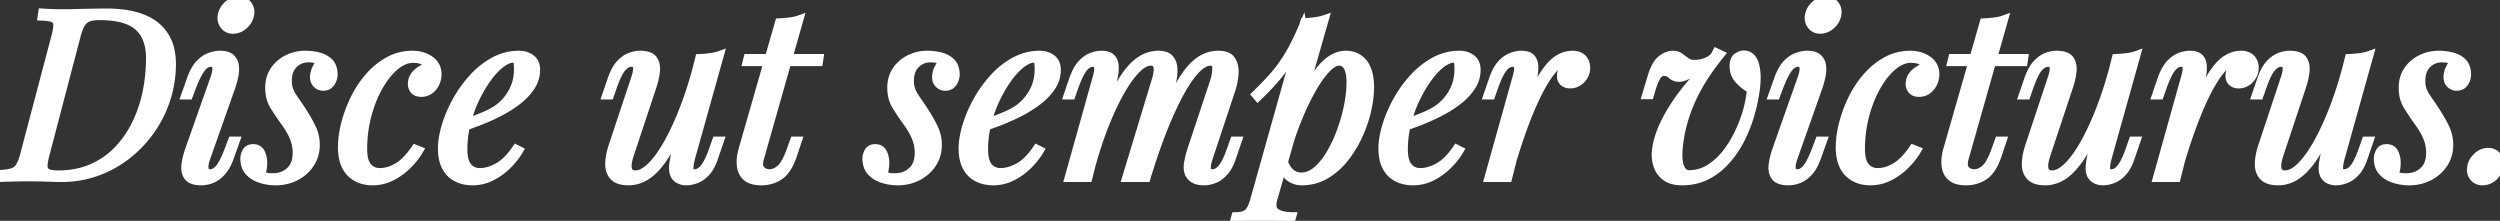 <svg width="319.62" height="28.23" viewBox="0 0 319.62 28.23" xmlns="http://www.w3.org/2000/svg"><rect x="0" y="0" width="319.62" height="28.23" fill="#333333" stroke="none"/><g id="svgGroup" stroke-linecap="round" fill-rule="evenodd" font-size="9pt" stroke="#ffffff" stroke-width="0.25mm" fill="#ffffff" style="stroke:#ffffff;stroke-width:0.25mm;fill:#ffffff"><path d="M 211.29 11.1 L 210.96 12.21 L 210.39 12.21 L 211.05 10.02 A 9.837 9.837 0 0 1 211.339 9.146 Q 211.672 8.288 212.09 7.818 A 2.118 2.118 0 0 1 212.325 7.59 A 3.231 3.231 0 0 1 212.877 7.219 Q 213.37 6.96 213.87 6.96 A 1.794 1.794 0 0 1 214.334 7.018 A 1.394 1.394 0 0 1 214.83 7.26 Q 215.22 7.56 215.625 7.845 A 1.554 1.554 0 0 0 216.309 8.11 A 2.044 2.044 0 0 0 216.6 8.13 A 4.119 4.119 0 0 0 217.945 7.912 A 3.951 3.951 0 0 0 217.965 7.905 Q 218.61 7.68 219.12 7.2 L 219.42 6.63 L 220.05 6.93 A 33.169 33.169 0 0 0 218.393 9.135 A 29.337 29.337 0 0 0 217.905 9.87 A 22.933 22.933 0 0 0 216.381 12.629 A 21.047 21.047 0 0 0 216.285 12.84 Q 215.61 14.34 215.205 15.87 Q 214.8 17.4 214.65 18.99 A 12.824 12.824 0 0 0 214.628 19.397 Q 214.575 20.821 214.905 21.48 Q 215.152 21.975 215.523 22.143 A 0.996 0.996 0 0 0 215.94 22.23 Q 217.35 22.23 218.55 21.48 A 7.938 7.938 0 0 0 220.316 19.962 A 9.336 9.336 0 0 0 220.695 19.5 Q 221.64 18.27 222.315 16.815 Q 222.99 15.36 223.365 13.95 Q 223.694 12.715 223.78 11.71 A 8.733 8.733 0 0 0 223.8 11.43 A 4.851 4.851 0 0 1 222.749 10.711 A 6.112 6.112 0 0 1 222.24 10.2 Q 221.52 9.39 221.61 8.19 A 1.858 1.858 0 0 1 221.679 7.816 Q 221.746 7.592 221.872 7.43 A 0.96 0.96 0 0 1 222.105 7.215 A 2.076 2.076 0 0 1 222.412 7.047 Q 222.68 6.93 222.93 6.93 Q 223.73 6.93 224.147 7.618 A 2.412 2.412 0 0 1 224.37 8.115 A 4.776 4.776 0 0 1 224.556 8.928 Q 224.694 9.886 224.55 11.16 Q 224.34 12.93 223.83 14.67 Q 223.32 16.41 222.525 17.94 A 12.459 12.459 0 0 1 220.655 20.633 A 11.731 11.731 0 0 1 220.62 20.67 A 8.536 8.536 0 0 1 218.555 22.321 A 7.995 7.995 0 0 1 218.13 22.545 Q 216.75 23.22 215.07 23.22 A 5.307 5.307 0 0 1 214.247 23.16 Q 213.811 23.092 213.458 22.944 A 2.474 2.474 0 0 1 212.955 22.665 Q 212.19 22.11 211.89 21.255 Q 211.59 20.4 211.65 19.5 A 8.553 8.553 0 0 1 211.969 17.756 Q 212.195 16.966 212.574 16.126 A 14.657 14.657 0 0 1 212.685 15.885 Q 213.6 13.95 215.115 11.955 A 30.441 30.441 0 0 1 217.884 8.802 A 34.532 34.532 0 0 1 218.61 8.1 A 5.805 5.805 0 0 0 218.115 8.314 A 7.823 7.823 0 0 0 217.59 8.595 Q 217.05 8.91 216.54 9.225 A 10.539 10.539 0 0 1 215.914 9.584 A 8.762 8.762 0 0 1 215.55 9.765 Q 215.105 9.974 214.711 9.989 A 1.594 1.594 0 0 1 214.65 9.99 Q 214.08 9.99 213.675 9.615 A 1.452 1.452 0 0 0 213.272 9.346 A 1.261 1.261 0 0 0 212.76 9.24 A 0.947 0.947 0 0 0 212.041 9.556 A 1.293 1.293 0 0 0 211.965 9.645 Q 211.65 10.05 211.29 11.1 Z M 58.59 16.5 L 58.62 15.99 A 63.455 63.455 0 0 0 60.221 15.424 A 48.05 48.05 0 0 0 61.665 14.865 A 12.907 12.907 0 0 0 62.606 14.441 Q 63.049 14.218 63.41 13.984 A 6.058 6.058 0 0 0 63.84 13.68 Q 64.92 12.81 65.55 11.58 A 5.792 5.792 0 0 0 66.178 9.063 A 6.757 6.757 0 0 0 66.18 8.88 A 10.206 10.206 0 0 0 66.176 8.576 Q 66.161 8.094 66.097 7.87 A 0.589 0.589 0 0 0 66.06 7.77 A 0.519 0.519 0 0 0 65.976 7.646 A 0.362 0.362 0 0 0 65.7 7.53 A 2.002 2.002 0 0 0 65.021 7.656 Q 64.746 7.755 64.457 7.932 A 4.53 4.53 0 0 0 64.08 8.19 A 6.934 6.934 0 0 0 63.278 8.911 Q 62.934 9.268 62.595 9.705 A 12.254 12.254 0 0 0 62.37 10.005 A 15.607 15.607 0 0 0 61.373 11.572 A 19.074 19.074 0 0 0 60.825 12.63 Q 60.12 14.1 59.7 15.765 Q 59.28 17.43 59.28 19.08 Q 59.28 20.465 59.747 21.149 A 1.663 1.663 0 0 0 59.85 21.285 A 1.842 1.842 0 0 0 61.193 21.955 A 2.441 2.441 0 0 0 61.35 21.96 A 4.021 4.021 0 0 0 62.531 21.774 Q 63 21.63 63.49 21.375 A 7.015 7.015 0 0 0 63.63 21.3 A 5.023 5.023 0 0 0 64.577 20.612 Q 64.975 20.251 65.366 19.774 A 11.295 11.295 0 0 0 65.97 18.96 L 66.45 19.2 A 8.577 8.577 0 0 1 65.597 20.414 A 10.657 10.657 0 0 1 64.95 21.12 Q 64.02 22.05 62.865 22.635 Q 61.71 23.22 60.42 23.22 A 5.091 5.091 0 0 1 59.361 23.115 A 3.938 3.938 0 0 1 58.32 22.74 Q 57.42 22.26 56.94 21.315 A 4.183 4.183 0 0 1 56.58 20.264 Q 56.46 19.681 56.46 18.99 A 8.282 8.282 0 0 1 56.565 17.712 Q 56.685 16.948 56.94 16.095 A 15.879 15.879 0 0 1 57.937 13.587 A 18.302 18.302 0 0 1 58.305 12.885 Q 59.19 11.28 60.42 9.93 A 10.524 10.524 0 0 1 62.586 8.1 A 9.682 9.682 0 0 1 63.15 7.77 Q 64.65 6.96 66.36 6.96 A 2.899 2.899 0 0 1 67.143 7.061 A 2.309 2.309 0 0 1 67.935 7.455 A 1.594 1.594 0 0 1 68.529 8.422 A 2.482 2.482 0 0 1 68.58 8.94 Q 68.58 10.14 67.875 11.175 A 7.367 7.367 0 0 1 66.756 12.456 A 9.167 9.167 0 0 1 66.015 13.065 Q 64.86 13.92 63.51 14.58 A 30.21 30.21 0 0 1 61.519 15.469 A 26.488 26.488 0 0 1 60.87 15.72 A 51.179 51.179 0 0 1 59.945 16.055 Q 59.439 16.232 58.988 16.376 A 27.588 27.588 0 0 1 58.59 16.5 Z M 125.16 16.5 L 125.19 15.99 A 63.455 63.455 0 0 0 126.791 15.424 A 48.05 48.05 0 0 0 128.235 14.865 A 12.907 12.907 0 0 0 129.176 14.441 Q 129.619 14.218 129.98 13.984 A 6.058 6.058 0 0 0 130.41 13.68 Q 131.49 12.81 132.12 11.58 A 5.792 5.792 0 0 0 132.748 9.063 A 6.757 6.757 0 0 0 132.75 8.88 A 10.206 10.206 0 0 0 132.746 8.576 Q 132.731 8.094 132.667 7.87 A 0.589 0.589 0 0 0 132.63 7.77 A 0.519 0.519 0 0 0 132.546 7.646 A 0.362 0.362 0 0 0 132.27 7.53 A 2.002 2.002 0 0 0 131.591 7.656 Q 131.316 7.755 131.027 7.932 A 4.53 4.53 0 0 0 130.65 8.19 A 6.934 6.934 0 0 0 129.848 8.911 Q 129.504 9.268 129.165 9.705 A 12.254 12.254 0 0 0 128.94 10.005 A 15.607 15.607 0 0 0 127.943 11.572 A 19.074 19.074 0 0 0 127.395 12.63 Q 126.69 14.1 126.27 15.765 Q 125.85 17.43 125.85 19.08 Q 125.85 20.465 126.317 21.149 A 1.663 1.663 0 0 0 126.42 21.285 A 1.842 1.842 0 0 0 127.763 21.955 A 2.441 2.441 0 0 0 127.92 21.96 A 4.021 4.021 0 0 0 129.101 21.774 Q 129.57 21.63 130.06 21.375 A 7.015 7.015 0 0 0 130.2 21.3 A 5.023 5.023 0 0 0 131.147 20.612 Q 131.545 20.251 131.936 19.774 A 11.295 11.295 0 0 0 132.54 18.96 L 133.02 19.2 A 8.577 8.577 0 0 1 132.167 20.414 A 10.657 10.657 0 0 1 131.52 21.12 Q 130.59 22.05 129.435 22.635 Q 128.28 23.22 126.99 23.22 A 5.091 5.091 0 0 1 125.931 23.115 A 3.938 3.938 0 0 1 124.89 22.74 Q 123.99 22.26 123.51 21.315 A 4.183 4.183 0 0 1 123.15 20.264 Q 123.03 19.681 123.03 18.99 A 8.282 8.282 0 0 1 123.135 17.712 Q 123.255 16.948 123.51 16.095 A 15.879 15.879 0 0 1 124.507 13.587 A 18.302 18.302 0 0 1 124.875 12.885 Q 125.76 11.28 126.99 9.93 A 10.524 10.524 0 0 1 129.156 8.1 A 9.682 9.682 0 0 1 129.72 7.77 Q 131.22 6.96 132.93 6.96 A 2.899 2.899 0 0 1 133.713 7.061 A 2.309 2.309 0 0 1 134.505 7.455 A 1.594 1.594 0 0 1 135.099 8.422 A 2.482 2.482 0 0 1 135.15 8.94 Q 135.15 10.14 134.445 11.175 A 7.367 7.367 0 0 1 133.326 12.456 A 9.167 9.167 0 0 1 132.585 13.065 Q 131.43 13.92 130.08 14.58 A 30.21 30.21 0 0 1 128.089 15.469 A 26.488 26.488 0 0 1 127.44 15.72 A 51.179 51.179 0 0 1 126.515 16.055 Q 126.009 16.232 125.558 16.376 A 27.588 27.588 0 0 1 125.16 16.5 Z M 178.83 16.5 L 178.86 15.99 A 63.455 63.455 0 0 0 180.461 15.424 A 48.05 48.05 0 0 0 181.905 14.865 A 12.907 12.907 0 0 0 182.846 14.441 Q 183.289 14.218 183.65 13.984 A 6.058 6.058 0 0 0 184.08 13.68 Q 185.16 12.81 185.79 11.58 A 5.792 5.792 0 0 0 186.418 9.063 A 6.757 6.757 0 0 0 186.42 8.88 A 10.206 10.206 0 0 0 186.416 8.576 Q 186.401 8.094 186.337 7.87 A 0.589 0.589 0 0 0 186.3 7.77 A 0.519 0.519 0 0 0 186.216 7.646 A 0.362 0.362 0 0 0 185.94 7.53 A 2.002 2.002 0 0 0 185.261 7.656 Q 184.986 7.755 184.697 7.932 A 4.53 4.53 0 0 0 184.32 8.19 A 6.934 6.934 0 0 0 183.518 8.911 Q 183.174 9.268 182.835 9.705 A 12.254 12.254 0 0 0 182.61 10.005 A 15.607 15.607 0 0 0 181.613 11.572 A 19.074 19.074 0 0 0 181.065 12.63 Q 180.36 14.1 179.94 15.765 Q 179.52 17.43 179.52 19.08 Q 179.52 20.465 179.987 21.149 A 1.663 1.663 0 0 0 180.09 21.285 A 1.842 1.842 0 0 0 181.433 21.955 A 2.441 2.441 0 0 0 181.59 21.96 A 4.021 4.021 0 0 0 182.771 21.774 Q 183.24 21.63 183.73 21.375 A 7.015 7.015 0 0 0 183.87 21.3 A 5.023 5.023 0 0 0 184.817 20.612 Q 185.215 20.251 185.606 19.774 A 11.295 11.295 0 0 0 186.21 18.96 L 186.69 19.2 A 8.577 8.577 0 0 1 185.837 20.414 A 10.657 10.657 0 0 1 185.19 21.12 Q 184.26 22.05 183.105 22.635 Q 181.95 23.22 180.66 23.22 A 5.091 5.091 0 0 1 179.601 23.115 A 3.938 3.938 0 0 1 178.56 22.74 Q 177.66 22.26 177.18 21.315 A 4.183 4.183 0 0 1 176.82 20.264 Q 176.7 19.681 176.7 18.99 A 8.282 8.282 0 0 1 176.805 17.712 Q 176.925 16.948 177.18 16.095 A 15.879 15.879 0 0 1 178.177 13.587 A 18.302 18.302 0 0 1 178.545 12.885 Q 179.43 11.28 180.66 9.93 A 10.524 10.524 0 0 1 182.826 8.1 A 9.682 9.682 0 0 1 183.39 7.77 Q 184.89 6.96 186.6 6.96 A 2.899 2.899 0 0 1 187.383 7.061 A 2.309 2.309 0 0 1 188.175 7.455 A 1.594 1.594 0 0 1 188.769 8.422 A 2.482 2.482 0 0 1 188.82 8.94 Q 188.82 10.14 188.115 11.175 A 7.367 7.367 0 0 1 186.996 12.456 A 9.167 9.167 0 0 1 186.255 13.065 Q 185.1 13.92 183.75 14.58 A 30.21 30.21 0 0 1 181.759 15.469 A 26.488 26.488 0 0 1 181.11 15.72 A 51.179 51.179 0 0 1 180.185 16.055 Q 179.679 16.232 179.228 16.376 A 27.588 27.588 0 0 1 178.83 16.5 Z M 152.31 19.02 L 155.16 10.44 A 6.688 6.688 0 0 0 155.375 9.598 A 4.883 4.883 0 0 0 155.46 8.715 A 1.399 1.399 0 0 0 155.432 8.42 Q 155.339 7.99 154.939 7.93 A 0.93 0.93 0 0 0 154.8 7.92 Q 154.148 7.92 153.449 8.471 A 5.004 5.004 0 0 0 152.91 8.97 Q 152.237 9.684 151.537 10.806 A 21.902 21.902 0 0 0 150.87 11.955 A 35.337 35.337 0 0 0 149.889 13.914 Q 149.404 14.957 148.923 16.143 A 59.113 59.113 0 0 0 148.785 16.485 A 67.73 67.73 0 0 0 147.644 19.571 A 85.479 85.479 0 0 0 146.79 22.2 L 147.48 18.36 A 115.311 115.311 0 0 1 148.332 16.153 Q 149.021 14.424 149.64 13.065 A 30.184 30.184 0 0 1 150.378 11.55 Q 150.751 10.839 151.119 10.248 A 14.054 14.054 0 0 1 151.59 9.54 A 9.537 9.537 0 0 1 152.315 8.635 Q 152.709 8.203 153.113 7.89 A 4.737 4.737 0 0 1 153.57 7.575 Q 154.59 6.96 155.79 6.96 Q 156.505 6.96 156.959 7.192 A 1.342 1.342 0 0 1 157.5 7.68 Q 157.886 8.297 157.886 9.146 A 4.003 4.003 0 0 1 157.875 9.435 Q 157.8 10.47 157.47 11.49 L 154.56 20.25 A 6.821 6.821 0 0 0 154.443 20.651 Q 154.3 21.209 154.337 21.554 A 1.068 1.068 0 0 0 154.35 21.645 A 0.557 0.557 0 0 0 154.47 21.907 Q 154.628 22.091 154.969 22.108 A 1.433 1.433 0 0 0 155.04 22.11 A 1.141 1.141 0 0 0 155.589 21.962 Q 155.765 21.866 155.941 21.708 A 2.79 2.79 0 0 0 156.165 21.48 A 3 3 0 0 0 156.465 21.063 Q 156.749 20.599 157.051 19.85 A 18.44 18.44 0 0 0 157.35 19.05 L 157.74 17.94 L 158.31 17.94 L 157.56 20.13 A 7.707 7.707 0 0 1 157.248 20.925 Q 157.068 21.314 156.862 21.622 A 3.442 3.442 0 0 1 156.525 22.05 A 4.26 4.26 0 0 1 155.985 22.543 Q 155.646 22.8 155.289 22.944 A 2.623 2.623 0 0 1 155.235 22.965 Q 154.56 23.22 153.93 23.22 Q 153.18 23.22 152.745 22.995 A 1.949 1.949 0 0 1 152.338 22.718 A 1.614 1.614 0 0 1 152.07 22.41 Q 151.71 21.84 151.83 20.985 A 9.05 9.05 0 0 1 151.974 20.218 Q 152.102 19.662 152.31 19.02 Z M 89.07 8.58 L 88.47 12.42 A 74.882 74.882 0 0 1 87.673 14.539 Q 87.019 16.196 86.4 17.49 A 26.028 26.028 0 0 1 85.66 18.929 Q 85.285 19.601 84.912 20.157 A 12.157 12.157 0 0 1 84.435 20.82 A 9.435 9.435 0 0 1 83.7 21.668 Q 83.295 22.079 82.885 22.373 A 4.757 4.757 0 0 1 82.455 22.65 A 4.318 4.318 0 0 1 81.046 23.163 A 4.009 4.009 0 0 1 80.37 23.22 A 4.604 4.604 0 0 1 79.684 23.173 Q 79.333 23.12 79.053 23.007 A 1.773 1.773 0 0 1 78.45 22.62 A 2.001 2.001 0 0 1 77.903 21.569 A 2.912 2.912 0 0 1 77.85 21 A 5.973 5.973 0 0 1 77.936 20.02 Q 78.04 19.396 78.27 18.69 L 81.18 9.93 A 6.218 6.218 0 0 0 81.299 9.531 Q 81.459 8.918 81.39 8.55 A 0.592 0.592 0 0 0 81.281 8.292 Q 81.108 8.07 80.7 8.07 A 1.141 1.141 0 0 0 80.151 8.218 Q 79.975 8.314 79.799 8.472 A 2.79 2.79 0 0 0 79.575 8.7 A 3 3 0 0 0 79.275 9.117 Q 78.991 9.582 78.689 10.331 A 18.44 18.44 0 0 0 78.39 11.13 L 78 12.24 L 77.43 12.24 L 78.18 10.05 A 8.207 8.207 0 0 1 78.509 9.255 Q 78.841 8.563 79.245 8.13 A 4.26 4.26 0 0 1 79.785 7.638 Q 80.124 7.38 80.481 7.236 A 2.623 2.623 0 0 1 80.535 7.215 Q 81.21 6.96 81.81 6.96 A 4.399 4.399 0 0 1 82.406 6.997 Q 83.237 7.111 83.565 7.575 A 1.882 1.882 0 0 1 83.879 8.352 Q 83.936 8.677 83.904 9.058 A 3.625 3.625 0 0 1 83.895 9.15 Q 83.79 10.11 83.43 11.16 L 80.58 19.74 A 8.429 8.429 0 0 0 80.448 20.172 Q 79.933 22.049 80.984 22.239 A 1.444 1.444 0 0 0 81.24 22.26 A 1.865 1.865 0 0 0 81.911 22.128 Q 82.171 22.028 82.442 21.853 A 4.155 4.155 0 0 0 82.77 21.615 A 6.265 6.265 0 0 0 83.427 21.004 Q 83.734 20.677 84.045 20.271 A 13.026 13.026 0 0 0 84.42 19.755 A 18.324 18.324 0 0 0 85.204 18.511 Q 85.536 17.937 85.866 17.287 A 30.386 30.386 0 0 0 86.085 16.845 A 36.504 36.504 0 0 0 86.994 14.815 A 46.653 46.653 0 0 0 87.675 13.065 A 47.06 47.06 0 0 0 88.663 10.049 A 55.56 55.56 0 0 0 89.07 8.58 Z M 270.18 8.58 L 269.58 12.42 A 74.882 74.882 0 0 1 268.783 14.539 Q 268.129 16.196 267.51 17.49 A 26.028 26.028 0 0 1 266.77 18.929 Q 266.395 19.601 266.022 20.157 A 12.157 12.157 0 0 1 265.545 20.82 A 9.435 9.435 0 0 1 264.81 21.668 Q 264.405 22.079 263.995 22.373 A 4.757 4.757 0 0 1 263.565 22.65 A 4.318 4.318 0 0 1 262.156 23.163 A 4.009 4.009 0 0 1 261.48 23.22 A 4.604 4.604 0 0 1 260.794 23.173 Q 260.443 23.12 260.163 23.007 A 1.773 1.773 0 0 1 259.56 22.62 A 2.001 2.001 0 0 1 259.013 21.569 A 2.912 2.912 0 0 1 258.96 21 A 5.973 5.973 0 0 1 259.046 20.02 Q 259.15 19.396 259.38 18.69 L 262.29 9.93 A 6.218 6.218 0 0 0 262.409 9.531 Q 262.569 8.918 262.5 8.55 A 0.592 0.592 0 0 0 262.391 8.292 Q 262.218 8.07 261.81 8.07 A 1.141 1.141 0 0 0 261.261 8.218 Q 261.085 8.314 260.909 8.472 A 2.79 2.79 0 0 0 260.685 8.7 A 3 3 0 0 0 260.385 9.117 Q 260.101 9.582 259.799 10.331 A 18.44 18.44 0 0 0 259.5 11.13 L 259.11 12.24 L 258.54 12.24 L 259.29 10.05 A 8.207 8.207 0 0 1 259.619 9.255 Q 259.951 8.563 260.355 8.13 A 4.26 4.26 0 0 1 260.895 7.638 Q 261.234 7.38 261.591 7.236 A 2.623 2.623 0 0 1 261.645 7.215 Q 262.32 6.96 262.92 6.96 A 4.399 4.399 0 0 1 263.516 6.997 Q 264.347 7.111 264.675 7.575 A 1.882 1.882 0 0 1 264.989 8.352 Q 265.046 8.677 265.014 9.058 A 3.625 3.625 0 0 1 265.005 9.15 Q 264.9 10.11 264.54 11.16 L 261.69 19.74 A 8.429 8.429 0 0 0 261.558 20.172 Q 261.043 22.049 262.094 22.239 A 1.444 1.444 0 0 0 262.35 22.26 A 1.865 1.865 0 0 0 263.021 22.128 Q 263.281 22.028 263.552 21.853 A 4.155 4.155 0 0 0 263.88 21.615 A 6.265 6.265 0 0 0 264.537 21.004 Q 264.844 20.677 265.155 20.271 A 13.026 13.026 0 0 0 265.53 19.755 A 18.324 18.324 0 0 0 266.314 18.511 Q 266.646 17.937 266.976 17.287 A 30.386 30.386 0 0 0 267.195 16.845 A 36.504 36.504 0 0 0 268.104 14.815 A 46.653 46.653 0 0 0 268.785 13.065 A 47.06 47.06 0 0 0 269.773 10.049 A 55.56 55.56 0 0 0 270.18 8.58 Z M 299.97 8.58 L 299.37 12.42 A 74.882 74.882 0 0 1 298.573 14.539 Q 297.919 16.196 297.3 17.49 A 26.028 26.028 0 0 1 296.56 18.929 Q 296.185 19.601 295.812 20.157 A 12.157 12.157 0 0 1 295.335 20.82 A 9.435 9.435 0 0 1 294.6 21.668 Q 294.195 22.079 293.785 22.373 A 4.757 4.757 0 0 1 293.355 22.65 A 4.318 4.318 0 0 1 291.946 23.163 A 4.009 4.009 0 0 1 291.27 23.22 A 4.604 4.604 0 0 1 290.584 23.173 Q 290.233 23.12 289.953 23.007 A 1.773 1.773 0 0 1 289.35 22.62 A 2.001 2.001 0 0 1 288.803 21.569 A 2.912 2.912 0 0 1 288.75 21 A 5.973 5.973 0 0 1 288.836 20.02 Q 288.94 19.396 289.17 18.69 L 292.08 9.93 A 6.218 6.218 0 0 0 292.199 9.531 Q 292.359 8.918 292.29 8.55 A 0.592 0.592 0 0 0 292.181 8.292 Q 292.008 8.07 291.6 8.07 A 1.141 1.141 0 0 0 291.051 8.218 Q 290.875 8.314 290.699 8.472 A 2.79 2.79 0 0 0 290.475 8.7 A 3 3 0 0 0 290.175 9.117 Q 289.891 9.582 289.589 10.331 A 18.44 18.44 0 0 0 289.29 11.13 L 288.9 12.24 L 288.33 12.24 L 289.08 10.05 A 8.207 8.207 0 0 1 289.409 9.255 Q 289.741 8.563 290.145 8.13 A 4.26 4.26 0 0 1 290.685 7.638 Q 291.024 7.38 291.381 7.236 A 2.623 2.623 0 0 1 291.435 7.215 Q 292.11 6.96 292.71 6.96 A 4.399 4.399 0 0 1 293.306 6.997 Q 294.137 7.111 294.465 7.575 A 1.882 1.882 0 0 1 294.779 8.352 Q 294.836 8.677 294.804 9.058 A 3.625 3.625 0 0 1 294.795 9.15 Q 294.69 10.11 294.33 11.16 L 291.48 19.74 A 8.429 8.429 0 0 0 291.348 20.172 Q 290.833 22.049 291.884 22.239 A 1.444 1.444 0 0 0 292.14 22.26 A 1.865 1.865 0 0 0 292.811 22.128 Q 293.071 22.028 293.342 21.853 A 4.155 4.155 0 0 0 293.67 21.615 A 6.265 6.265 0 0 0 294.327 21.004 Q 294.634 20.677 294.945 20.271 A 13.026 13.026 0 0 0 295.32 19.755 A 18.324 18.324 0 0 0 296.104 18.511 Q 296.436 17.937 296.766 17.287 A 30.386 30.386 0 0 0 296.985 16.845 A 36.504 36.504 0 0 0 297.894 14.815 A 46.653 46.653 0 0 0 298.575 13.065 A 47.06 47.06 0 0 0 299.563 10.049 A 55.56 55.56 0 0 0 299.97 8.58 Z M 164.1 21.06 L 164.64 17.82 Q 165.507 15.18 166.333 13.237 A 29.857 29.857 0 0 1 167.13 11.505 A 19.272 19.272 0 0 1 167.881 10.142 Q 168.682 8.828 169.49 8.09 A 5.463 5.463 0 0 1 169.545 8.04 A 4.897 4.897 0 0 1 170.461 7.387 A 3.36 3.36 0 0 1 172.08 6.96 A 3.056 3.056 0 0 1 173.203 7.159 A 2.758 2.758 0 0 1 174.345 8.01 Q 175.2 9.06 175.2 11.19 A 11.33 11.33 0 0 1 175.106 12.608 Q 175.013 13.35 174.825 14.16 Q 174.45 15.78 173.715 17.37 Q 172.98 18.96 171.915 20.295 A 8.832 8.832 0 0 1 170.059 22.051 A 8.135 8.135 0 0 1 169.47 22.425 A 6.009 6.009 0 0 1 166.462 23.22 A 7.074 7.074 0 0 1 166.41 23.22 Q 165.51 23.22 164.805 22.68 A 2.447 2.447 0 0 1 164.043 21.683 A 3.375 3.375 0 0 1 163.86 21.12 L 164.1 20.52 Q 164.499 21.575 165.02 22.034 A 1.765 1.765 0 0 0 165.075 22.08 Q 165.63 22.53 166.38 22.53 Q 167.4 22.53 168.33 21.735 Q 169.202 20.99 169.942 19.783 A 11.596 11.596 0 0 0 170.04 19.62 A 16.681 16.681 0 0 0 171.02 17.67 A 19.681 19.681 0 0 0 171.405 16.695 Q 171.99 15.09 172.305 13.485 A 17.827 17.827 0 0 0 172.541 11.944 A 13.353 13.353 0 0 0 172.62 10.53 A 7.443 7.443 0 0 0 172.59 9.841 Q 172.515 9.029 172.245 8.565 A 1.53 1.53 0 0 0 171.983 8.225 A 1.078 1.078 0 0 0 171.21 7.92 A 1.389 1.389 0 0 0 170.631 8.058 Q 170.185 8.263 169.685 8.769 A 6.563 6.563 0 0 0 169.455 9.015 A 10.873 10.873 0 0 0 168.72 9.946 Q 168.103 10.813 167.475 11.985 A 31.969 31.969 0 0 0 166.382 14.242 A 40.767 40.767 0 0 0 165.585 16.2 Q 164.7 18.54 164.1 21.06 Z M 0 22.8 L 0.09 22.2 A 10.447 10.447 0 0 0 0.65 22.151 Q 1.195 22.087 1.567 21.972 A 2.935 2.935 0 0 0 1.605 21.96 A 1.571 1.571 0 0 0 2.425 21.339 A 2.024 2.024 0 0 0 2.49 21.24 A 3.279 3.279 0 0 0 2.69 20.85 Q 2.874 20.431 3.037 19.824 A 12.252 12.252 0 0 0 3.09 19.62 L 7.02 4.74 A 11.698 11.698 0 0 0 7.151 4.218 Q 7.264 3.71 7.285 3.351 A 2.661 2.661 0 0 0 7.29 3.195 A 1.059 1.059 0 0 0 7.247 2.884 A 0.758 0.758 0 0 0 6.84 2.415 Q 6.495 2.242 5.761 2.185 A 9.363 9.363 0 0 0 5.28 2.16 L 5.37 1.56 Q 5.79 1.59 6.39 1.62 Q 6.99 1.65 7.68 1.65 L 9.03 1.65 A 51.922 51.922 0 0 1 9.758 1.624 A 69.622 69.622 0 0 1 10.56 1.605 A 1621.397 1621.397 0 0 0 12.17 1.576 A 1462.937 1462.937 0 0 0 12.195 1.575 A 99.77 99.77 0 0 1 12.76 1.566 Q 13.204 1.56 13.56 1.56 A 17.24 17.24 0 0 1 15.785 1.694 Q 18.411 2.037 19.92 3.255 A 5.482 5.482 0 0 1 21.872 6.578 A 8.333 8.333 0 0 1 22.02 8.19 Q 22.02 10.44 21.345 12.585 Q 20.67 14.73 19.395 16.575 Q 18.12 18.42 16.365 19.815 Q 14.61 21.21 12.45 22.005 A 13.12 13.12 0 0 1 8.494 22.784 A 15.179 15.179 0 0 1 7.8 22.8 Q 7.455 22.8 6.935 22.783 A 54.192 54.192 0 0 1 6.6 22.77 A 72.86 72.86 0 0 0 5.154 22.727 A 79.621 79.621 0 0 0 5.055 22.725 A 89.1 89.1 0 0 0 4.294 22.714 A 67.421 67.421 0 0 0 3.6 22.71 Q 2.91 22.71 2.22 22.725 Q 1.53 22.74 0.96 22.755 Q 0.39 22.77 0 22.8 Z M 53.07 18.96 L 53.67 19.2 A 8.577 8.577 0 0 1 52.817 20.414 A 10.657 10.657 0 0 1 52.17 21.12 Q 51.24 22.05 50.085 22.635 Q 48.93 23.22 47.64 23.22 A 4.727 4.727 0 0 1 46.367 23.057 A 3.52 3.52 0 0 1 44.76 22.11 A 3.502 3.502 0 0 1 43.954 20.743 Q 43.774 20.199 43.712 19.536 A 7.816 7.816 0 0 1 43.68 18.81 A 10.862 10.862 0 0 1 43.807 17.192 A 14.314 14.314 0 0 1 44.085 15.825 A 16.48 16.48 0 0 1 45.208 12.744 A 18.127 18.127 0 0 1 45.255 12.645 Q 46.02 11.07 47.13 9.795 Q 48.24 8.52 49.65 7.74 Q 51.06 6.96 52.74 6.96 A 4.335 4.335 0 0 1 53.934 7.118 A 3.583 3.583 0 0 1 55.02 7.635 A 2.245 2.245 0 0 1 55.709 8.383 Q 55.95 8.819 55.977 9.372 A 2.89 2.89 0 0 1 55.98 9.51 A 2.64 2.64 0 0 1 55.771 10.531 A 3.07 3.07 0 0 1 55.725 10.635 Q 55.47 11.19 54.99 11.55 A 1.799 1.799 0 0 1 54.037 11.903 A 2.286 2.286 0 0 1 53.85 11.91 A 1.827 1.827 0 0 1 53.505 11.88 Q 53.131 11.808 52.92 11.565 A 1.215 1.215 0 0 1 52.62 10.744 A 1.595 1.595 0 0 1 52.62 10.74 Q 52.62 9.87 53.31 9.255 Q 54 8.64 54.87 8.49 Q 54.57 8.07 54.09 7.815 Q 53.714 7.615 53.154 7.572 A 4.208 4.208 0 0 0 52.83 7.56 A 3.034 3.034 0 0 0 51.517 7.871 Q 51.04 8.098 50.565 8.49 A 7.631 7.631 0 0 0 49.505 9.573 Q 49.056 10.127 48.644 10.812 A 13.227 13.227 0 0 0 48.51 11.04 A 14.235 14.235 0 0 0 47.494 13.241 A 17.591 17.591 0 0 0 47.025 14.73 Q 46.47 16.8 46.47 19.08 A 6.332 6.332 0 0 0 46.514 19.853 Q 46.616 20.681 46.957 21.16 A 1.662 1.662 0 0 0 47.055 21.285 A 1.891 1.891 0 0 0 48.427 21.956 A 2.456 2.456 0 0 0 48.57 21.96 A 3.917 3.917 0 0 0 49.874 21.727 A 5.415 5.415 0 0 0 50.79 21.3 A 4.96 4.96 0 0 0 51.645 20.662 Q 52.035 20.305 52.424 19.83 A 12.026 12.026 0 0 0 53.07 18.96 Z M 244.56 18.96 L 245.16 19.2 A 8.577 8.577 0 0 1 244.307 20.414 A 10.657 10.657 0 0 1 243.66 21.12 Q 242.73 22.05 241.575 22.635 Q 240.42 23.22 239.13 23.22 A 4.727 4.727 0 0 1 237.857 23.057 A 3.52 3.52 0 0 1 236.25 22.11 A 3.502 3.502 0 0 1 235.444 20.743 Q 235.264 20.199 235.202 19.536 A 7.816 7.816 0 0 1 235.17 18.81 A 10.862 10.862 0 0 1 235.297 17.192 A 14.314 14.314 0 0 1 235.575 15.825 A 16.48 16.48 0 0 1 236.698 12.744 A 18.127 18.127 0 0 1 236.745 12.645 Q 237.51 11.07 238.62 9.795 Q 239.73 8.52 241.14 7.74 Q 242.55 6.96 244.23 6.96 A 4.335 4.335 0 0 1 245.424 7.118 A 3.583 3.583 0 0 1 246.51 7.635 A 2.245 2.245 0 0 1 247.199 8.383 Q 247.44 8.819 247.467 9.372 A 2.89 2.89 0 0 1 247.47 9.51 A 2.64 2.64 0 0 1 247.261 10.531 A 3.07 3.07 0 0 1 247.215 10.635 Q 246.96 11.19 246.48 11.55 A 1.799 1.799 0 0 1 245.527 11.903 A 2.286 2.286 0 0 1 245.34 11.91 A 1.827 1.827 0 0 1 244.995 11.88 Q 244.621 11.808 244.41 11.565 A 1.215 1.215 0 0 1 244.11 10.744 A 1.595 1.595 0 0 1 244.11 10.74 Q 244.11 9.87 244.8 9.255 Q 245.49 8.64 246.36 8.49 Q 246.06 8.07 245.58 7.815 Q 245.204 7.615 244.644 7.572 A 4.208 4.208 0 0 0 244.32 7.56 A 3.034 3.034 0 0 0 243.007 7.871 Q 242.53 8.098 242.055 8.49 A 7.631 7.631 0 0 0 240.995 9.573 Q 240.546 10.127 240.134 10.812 A 13.227 13.227 0 0 0 240 11.04 A 14.235 14.235 0 0 0 238.984 13.241 A 17.591 17.591 0 0 0 238.515 14.73 Q 237.96 16.8 237.96 19.08 A 6.332 6.332 0 0 0 238.004 19.853 Q 238.106 20.681 238.447 21.16 A 1.662 1.662 0 0 0 238.545 21.285 A 1.891 1.891 0 0 0 239.917 21.956 A 2.456 2.456 0 0 0 240.06 21.96 A 3.917 3.917 0 0 0 241.364 21.727 A 5.415 5.415 0 0 0 242.28 21.3 A 4.96 4.96 0 0 0 243.135 20.662 Q 243.525 20.305 243.914 19.83 A 12.026 12.026 0 0 0 244.56 18.96 Z M 143.91 22.8 L 147.66 10.44 A 7.13 7.13 0 0 0 147.854 9.75 A 5.741 5.741 0 0 0 147.945 9.24 Q 148.02 8.67 147.855 8.295 Q 147.69 7.92 147.12 7.92 Q 146.332 7.92 145.398 8.832 A 6.537 6.537 0 0 0 145.275 8.955 A 9.671 9.671 0 0 0 144.517 9.845 Q 143.882 10.682 143.235 11.835 Q 142.216 13.651 141.27 16.049 A 47.373 47.373 0 0 0 141.24 16.125 Q 140.28 18.57 139.53 21.36 L 140.52 16.56 A 67.045 67.045 0 0 1 141.365 14.457 Q 142.275 12.304 143.1 10.86 A 15.658 15.658 0 0 1 143.851 9.665 Q 144.253 9.09 144.655 8.649 A 6.059 6.059 0 0 1 145.515 7.86 A 4.675 4.675 0 0 1 146.812 7.171 A 4.057 4.057 0 0 1 148.11 6.96 A 3.356 3.356 0 0 1 148.608 6.995 Q 149.192 7.082 149.505 7.395 A 1.798 1.798 0 0 1 149.974 8.23 A 2.351 2.351 0 0 1 150.03 8.52 Q 150.108 9.12 150.017 9.787 A 5.886 5.886 0 0 1 149.985 9.99 A 21.092 21.092 0 0 1 149.714 11.309 A 19.151 19.151 0 0 1 149.67 11.49 L 146.61 22.8 L 143.91 22.8 Z M 33.48 22.35 A 2.622 2.622 0 0 0 33.865 22.505 A 3.036 3.036 0 0 0 34.005 22.545 Q 34.242 22.607 34.676 22.618 A 7.613 7.613 0 0 0 34.86 22.62 A 3.591 3.591 0 0 0 35.891 22.479 A 2.858 2.858 0 0 0 37.035 21.825 Q 37.847 21.07 37.888 19.679 A 5.08 5.08 0 0 0 37.89 19.53 Q 37.89 18.6 37.545 17.685 A 6.288 6.288 0 0 0 37.221 16.975 Q 36.881 16.329 36.33 15.57 Q 35.64 14.61 35.01 13.605 Q 34.38 12.6 34.38 11.22 A 4.442 4.442 0 0 1 34.528 10.051 A 3.62 3.62 0 0 1 35.01 8.985 Q 35.64 8.04 36.705 7.5 A 5.058 5.058 0 0 1 38.991 6.96 A 5.869 5.869 0 0 1 39.03 6.96 Q 39.9 6.96 40.74 7.17 A 3.164 3.164 0 0 1 41.595 7.516 A 2.743 2.743 0 0 1 42.135 7.935 Q 42.611 8.412 42.679 9.275 A 3.793 3.793 0 0 1 42.69 9.57 A 1.35 1.35 0 0 1 42.671 9.787 Q 42.639 9.981 42.555 10.215 Q 42.42 10.59 42.12 10.86 Q 41.82 11.13 41.31 11.13 Q 40.83 11.13 40.47 10.785 A 1.149 1.149 0 0 1 40.125 10.092 A 1.609 1.609 0 0 1 40.11 9.87 Q 40.11 9.33 40.335 8.835 A 4.225 4.225 0 0 1 40.701 8.192 A 5.158 5.158 0 0 1 40.95 7.86 A 2.146 2.146 0 0 0 40.342 7.603 Q 40.071 7.532 39.751 7.51 A 4.361 4.361 0 0 0 39.45 7.5 Q 38.34 7.5 37.59 8.25 A 2.454 2.454 0 0 0 36.954 9.387 Q 36.854 9.768 36.842 10.22 A 4.704 4.704 0 0 0 36.84 10.35 Q 36.84 11.04 37.05 11.565 A 4.545 4.545 0 0 0 37.309 12.101 Q 37.463 12.375 37.665 12.66 A 29.712 29.712 0 0 1 37.878 12.964 Q 38.202 13.432 38.613 14.058 A 81.208 81.208 0 0 1 38.64 14.1 A 21.664 21.664 0 0 1 39.408 15.354 A 17.129 17.129 0 0 1 39.9 16.29 Q 40.41 17.34 40.41 18.51 A 4.59 4.59 0 0 1 40.168 20.019 A 4.138 4.138 0 0 1 39.705 20.955 Q 39 22.02 37.83 22.62 A 5.504 5.504 0 0 1 35.512 23.215 A 6.474 6.474 0 0 1 35.25 23.22 Q 34.23 23.22 33.3 22.92 A 3.748 3.748 0 0 1 32.409 22.504 A 3.146 3.146 0 0 1 31.785 21.975 A 2.186 2.186 0 0 1 31.277 20.977 A 3.236 3.236 0 0 1 31.2 20.25 A 1.569 1.569 0 0 1 31.272 19.791 Q 31.328 19.609 31.426 19.419 A 2.711 2.711 0 0 1 31.455 19.365 Q 31.71 18.9 32.37 18.9 Q 33.09 18.9 33.39 19.485 A 2.748 2.748 0 0 1 33.682 20.557 A 3.306 3.306 0 0 1 33.69 20.79 A 5.257 5.257 0 0 1 33.674 21.217 Q 33.655 21.446 33.615 21.645 A 45.257 45.257 0 0 0 33.544 22.009 A 37.178 37.178 0 0 0 33.48 22.35 Z M 113.01 22.35 A 2.622 2.622 0 0 0 113.395 22.505 A 3.036 3.036 0 0 0 113.535 22.545 Q 113.772 22.607 114.206 22.618 A 7.613 7.613 0 0 0 114.39 22.62 A 3.591 3.591 0 0 0 115.421 22.479 A 2.858 2.858 0 0 0 116.565 21.825 Q 117.377 21.07 117.418 19.679 A 5.08 5.08 0 0 0 117.42 19.53 Q 117.42 18.6 117.075 17.685 A 6.288 6.288 0 0 0 116.751 16.975 Q 116.411 16.329 115.86 15.57 Q 115.17 14.61 114.54 13.605 Q 113.91 12.6 113.91 11.22 A 4.442 4.442 0 0 1 114.058 10.051 A 3.62 3.62 0 0 1 114.54 8.985 Q 115.17 8.04 116.235 7.5 A 5.058 5.058 0 0 1 118.521 6.96 A 5.869 5.869 0 0 1 118.56 6.96 Q 119.43 6.96 120.27 7.17 A 3.164 3.164 0 0 1 121.125 7.516 A 2.743 2.743 0 0 1 121.665 7.935 Q 122.141 8.412 122.209 9.275 A 3.793 3.793 0 0 1 122.22 9.57 A 1.35 1.35 0 0 1 122.201 9.787 Q 122.169 9.981 122.085 10.215 Q 121.95 10.59 121.65 10.86 Q 121.35 11.13 120.84 11.13 Q 120.36 11.13 120 10.785 A 1.149 1.149 0 0 1 119.655 10.092 A 1.609 1.609 0 0 1 119.64 9.87 Q 119.64 9.33 119.865 8.835 A 4.225 4.225 0 0 1 120.231 8.192 A 5.158 5.158 0 0 1 120.48 7.86 A 2.146 2.146 0 0 0 119.872 7.603 Q 119.601 7.532 119.281 7.51 A 4.361 4.361 0 0 0 118.98 7.5 Q 117.87 7.5 117.12 8.25 A 2.454 2.454 0 0 0 116.484 9.387 Q 116.384 9.768 116.372 10.22 A 4.704 4.704 0 0 0 116.37 10.35 Q 116.37 11.04 116.58 11.565 A 4.545 4.545 0 0 0 116.839 12.101 Q 116.993 12.375 117.195 12.66 A 29.712 29.712 0 0 1 117.408 12.964 Q 117.732 13.432 118.143 14.058 A 81.208 81.208 0 0 1 118.17 14.1 A 21.664 21.664 0 0 1 118.938 15.354 A 17.129 17.129 0 0 1 119.43 16.29 Q 119.94 17.34 119.94 18.51 A 4.59 4.59 0 0 1 119.698 20.019 A 4.138 4.138 0 0 1 119.235 20.955 Q 118.53 22.02 117.36 22.62 A 5.504 5.504 0 0 1 115.042 23.215 A 6.474 6.474 0 0 1 114.78 23.22 Q 113.76 23.22 112.83 22.92 A 3.748 3.748 0 0 1 111.939 22.504 A 3.146 3.146 0 0 1 111.315 21.975 A 2.186 2.186 0 0 1 110.807 20.977 A 3.236 3.236 0 0 1 110.73 20.25 A 1.569 1.569 0 0 1 110.802 19.791 Q 110.858 19.609 110.956 19.419 A 2.711 2.711 0 0 1 110.985 19.365 Q 111.24 18.9 111.9 18.9 Q 112.62 18.9 112.92 19.485 A 2.748 2.748 0 0 1 113.212 20.557 A 3.306 3.306 0 0 1 113.22 20.79 A 5.257 5.257 0 0 1 113.204 21.217 Q 113.185 21.446 113.145 21.645 A 45.257 45.257 0 0 0 113.074 22.009 A 37.178 37.178 0 0 0 113.01 22.35 Z M 306.24 22.35 A 2.622 2.622 0 0 0 306.625 22.505 A 3.036 3.036 0 0 0 306.765 22.545 Q 307.002 22.607 307.436 22.618 A 7.613 7.613 0 0 0 307.62 22.62 A 3.591 3.591 0 0 0 308.651 22.479 A 2.858 2.858 0 0 0 309.795 21.825 Q 310.607 21.07 310.648 19.679 A 5.08 5.08 0 0 0 310.65 19.53 Q 310.65 18.6 310.305 17.685 A 6.288 6.288 0 0 0 309.981 16.975 Q 309.641 16.329 309.09 15.57 Q 308.4 14.61 307.77 13.605 Q 307.14 12.6 307.14 11.22 A 4.442 4.442 0 0 1 307.288 10.051 A 3.62 3.62 0 0 1 307.77 8.985 Q 308.4 8.04 309.465 7.5 A 5.058 5.058 0 0 1 311.751 6.96 A 5.869 5.869 0 0 1 311.79 6.96 Q 312.66 6.96 313.5 7.17 A 3.164 3.164 0 0 1 314.355 7.516 A 2.743 2.743 0 0 1 314.895 7.935 Q 315.371 8.412 315.439 9.275 A 3.793 3.793 0 0 1 315.45 9.57 A 1.35 1.35 0 0 1 315.431 9.787 Q 315.399 9.981 315.315 10.215 Q 315.18 10.59 314.88 10.86 Q 314.58 11.13 314.07 11.13 Q 313.59 11.13 313.23 10.785 A 1.149 1.149 0 0 1 312.885 10.092 A 1.609 1.609 0 0 1 312.87 9.87 Q 312.87 9.33 313.095 8.835 A 4.225 4.225 0 0 1 313.461 8.192 A 5.158 5.158 0 0 1 313.71 7.86 A 2.146 2.146 0 0 0 313.102 7.603 Q 312.831 7.532 312.511 7.51 A 4.361 4.361 0 0 0 312.21 7.5 Q 311.1 7.5 310.35 8.25 A 2.454 2.454 0 0 0 309.714 9.387 Q 309.614 9.768 309.602 10.22 A 4.704 4.704 0 0 0 309.6 10.35 Q 309.6 11.04 309.81 11.565 A 4.545 4.545 0 0 0 310.069 12.101 Q 310.223 12.375 310.425 12.66 A 29.712 29.712 0 0 1 310.638 12.964 Q 310.962 13.432 311.373 14.058 A 81.208 81.208 0 0 1 311.4 14.1 A 21.664 21.664 0 0 1 312.168 15.354 A 17.129 17.129 0 0 1 312.66 16.29 Q 313.17 17.34 313.17 18.51 A 4.59 4.59 0 0 1 312.928 20.019 A 4.138 4.138 0 0 1 312.465 20.955 Q 311.76 22.02 310.59 22.62 A 5.504 5.504 0 0 1 308.272 23.215 A 6.474 6.474 0 0 1 308.01 23.22 Q 306.99 23.22 306.06 22.92 A 3.748 3.748 0 0 1 305.169 22.504 A 3.146 3.146 0 0 1 304.545 21.975 A 2.186 2.186 0 0 1 304.037 20.977 A 3.236 3.236 0 0 1 303.96 20.25 A 1.569 1.569 0 0 1 304.032 19.791 Q 304.088 19.609 304.186 19.419 A 2.711 2.711 0 0 1 304.215 19.365 Q 304.47 18.9 305.13 18.9 Q 305.85 18.9 306.15 19.485 A 2.748 2.748 0 0 1 306.442 20.557 A 3.306 3.306 0 0 1 306.45 20.79 A 5.257 5.257 0 0 1 306.434 21.217 Q 306.415 21.446 306.375 21.645 A 45.257 45.257 0 0 0 306.304 22.009 A 37.178 37.178 0 0 0 306.24 22.35 Z M 160.26 25.74 L 166.71 2.79 Q 167.43 2.76 168.135 2.67 A 6.778 6.778 0 0 0 169.015 2.5 A 5.745 5.745 0 0 0 169.44 2.37 L 162.84 25.44 Q 162.639 26.142 162.774 26.593 A 0.962 0.962 0 0 0 163.2 27.15 A 2.525 2.525 0 0 0 163.829 27.424 Q 164.422 27.599 165.257 27.6 A 8.019 8.019 0 0 0 165.27 27.6 L 165.09 28.23 Q 164.631 28.207 163.881 28.175 A 381.979 381.979 0 0 0 163.395 28.155 A 53.182 53.182 0 0 0 161.974 28.116 A 63.173 63.173 0 0 0 161.07 28.11 Q 160.14 28.11 159.18 28.155 A 203.016 203.016 0 0 0 158.73 28.177 Q 158.1 28.208 157.74 28.23 L 157.92 27.6 A 4.563 4.563 0 0 0 158.466 27.57 Q 159.045 27.5 159.384 27.268 A 1.189 1.189 0 0 0 159.48 27.195 A 1.678 1.678 0 0 0 159.789 26.84 Q 160.026 26.485 160.206 25.921 A 6.349 6.349 0 0 0 160.26 25.74 Z M 24.18 19.02 L 27.39 9.93 A 6.549 6.549 0 0 0 27.493 9.598 Q 27.88 8.217 27.14 8.084 A 0.966 0.966 0 0 0 26.97 8.07 A 1.268 1.268 0 0 0 26.189 8.345 Q 26.005 8.485 25.834 8.696 A 2.836 2.836 0 0 0 25.74 8.82 Q 25.2 9.57 24.6 11.13 L 24.18 12.24 L 23.61 12.24 L 24.39 10.05 A 7.914 7.914 0 0 1 24.721 9.255 Q 25.057 8.563 25.47 8.13 A 4.198 4.198 0 0 1 26.056 7.615 A 3.082 3.082 0 0 1 26.805 7.215 Q 27.486 6.969 28.069 6.96 A 2.848 2.848 0 0 1 28.11 6.96 Q 29.07 6.96 29.52 7.35 Q 29.97 7.74 30.06 8.37 A 3.442 3.442 0 0 1 30.094 8.857 Q 30.094 9.145 30.049 9.452 A 4.958 4.958 0 0 1 30 9.735 Q 29.85 10.47 29.61 11.16 L 26.4 20.25 A 5.384 5.384 0 0 0 26.283 20.633 Q 26.144 21.159 26.188 21.515 A 1.175 1.175 0 0 0 26.205 21.615 A 0.679 0.679 0 0 0 26.307 21.864 Q 26.419 22.026 26.631 22.081 A 0.982 0.982 0 0 0 26.88 22.11 Q 27.48 22.11 28.02 21.45 A 3.732 3.732 0 0 0 28.324 21.008 Q 28.625 20.506 28.959 19.706 A 21.445 21.445 0 0 0 29.22 19.05 L 29.64 17.94 L 30.21 17.94 L 29.43 20.13 A 7.631 7.631 0 0 1 29.09 20.938 Q 28.89 21.342 28.66 21.662 A 3.862 3.862 0 0 1 28.41 21.975 A 4.218 4.218 0 0 1 27.838 22.515 A 3.13 3.13 0 0 1 27.12 22.935 A 3.715 3.715 0 0 1 26.128 23.198 A 3.361 3.361 0 0 1 25.74 23.22 Q 24.624 23.22 24.137 22.771 A 1.114 1.114 0 0 1 24 22.62 Q 23.577 22.056 23.658 21.173 A 3.455 3.455 0 0 1 23.67 21.06 A 8.495 8.495 0 0 1 23.89 19.942 A 11.009 11.009 0 0 1 24.18 19.02 Z M 227.1 19.02 L 230.31 9.93 A 6.549 6.549 0 0 0 230.413 9.598 Q 230.8 8.217 230.06 8.084 A 0.966 0.966 0 0 0 229.89 8.07 A 1.268 1.268 0 0 0 229.109 8.345 Q 228.925 8.485 228.754 8.696 A 2.836 2.836 0 0 0 228.66 8.82 Q 228.12 9.57 227.52 11.13 L 227.1 12.24 L 226.53 12.24 L 227.31 10.05 A 7.914 7.914 0 0 1 227.641 9.255 Q 227.977 8.563 228.39 8.13 A 4.198 4.198 0 0 1 228.976 7.615 A 3.082 3.082 0 0 1 229.725 7.215 Q 230.406 6.969 230.989 6.96 A 2.848 2.848 0 0 1 231.03 6.96 Q 231.99 6.96 232.44 7.35 Q 232.89 7.74 232.98 8.37 A 3.442 3.442 0 0 1 233.014 8.857 Q 233.014 9.145 232.969 9.452 A 4.958 4.958 0 0 1 232.92 9.735 Q 232.77 10.47 232.53 11.16 L 229.32 20.25 A 5.384 5.384 0 0 0 229.203 20.633 Q 229.064 21.159 229.108 21.515 A 1.175 1.175 0 0 0 229.125 21.615 A 0.679 0.679 0 0 0 229.227 21.864 Q 229.339 22.026 229.551 22.081 A 0.982 0.982 0 0 0 229.8 22.11 Q 230.4 22.11 230.94 21.45 A 3.732 3.732 0 0 0 231.244 21.008 Q 231.545 20.506 231.879 19.706 A 21.445 21.445 0 0 0 232.14 19.05 L 232.56 17.94 L 233.13 17.94 L 232.35 20.13 A 7.631 7.631 0 0 1 232.01 20.938 Q 231.81 21.342 231.58 21.662 A 3.862 3.862 0 0 1 231.33 21.975 A 4.218 4.218 0 0 1 230.758 22.515 A 3.13 3.13 0 0 1 230.04 22.935 A 3.715 3.715 0 0 1 229.048 23.198 A 3.361 3.361 0 0 1 228.66 23.22 Q 227.544 23.22 227.057 22.771 A 1.114 1.114 0 0 1 226.92 22.62 Q 226.497 22.056 226.578 21.173 A 3.455 3.455 0 0 1 226.59 21.06 A 8.495 8.495 0 0 1 226.81 19.942 A 11.009 11.009 0 0 1 227.1 19.02 Z M 102.27 2.4 L 97.2 20.25 A 3.557 3.557 0 0 0 97.134 20.535 Q 96.991 21.305 97.335 21.675 A 1.345 1.345 0 0 0 98.219 22.101 A 1.851 1.851 0 0 0 98.4 22.11 A 1.696 1.696 0 0 0 99.103 21.95 Q 99.339 21.844 99.576 21.666 A 3.4 3.4 0 0 0 99.735 21.54 A 2.326 2.326 0 0 0 100.111 21.121 Q 100.439 20.665 100.764 19.9 A 14.028 14.028 0 0 0 101.07 19.11 L 101.49 17.94 L 102.06 17.94 L 101.43 19.83 Q 100.77 21.78 99.735 22.5 A 4.027 4.027 0 0 1 97.701 23.206 A 5.028 5.028 0 0 1 97.32 23.22 A 4.614 4.614 0 0 1 96.612 23.169 Q 95.89 23.057 95.445 22.695 A 2.038 2.038 0 0 1 94.773 21.663 A 2.844 2.844 0 0 1 94.68 21.21 A 4.001 4.001 0 0 1 94.65 20.717 Q 94.649 19.993 94.887 19.135 A 8.352 8.352 0 0 1 94.92 19.02 L 99.57 2.82 Q 100.29 2.79 100.995 2.7 A 6.458 6.458 0 0 0 101.744 2.561 A 5.1 5.1 0 0 0 102.27 2.4 Z M 256.29 2.4 L 251.22 20.25 A 3.557 3.557 0 0 0 251.154 20.535 Q 251.011 21.305 251.355 21.675 A 1.345 1.345 0 0 0 252.239 22.101 A 1.851 1.851 0 0 0 252.42 22.11 A 1.696 1.696 0 0 0 253.123 21.95 Q 253.359 21.844 253.596 21.666 A 3.4 3.4 0 0 0 253.755 21.54 A 2.326 2.326 0 0 0 254.131 21.121 Q 254.459 20.665 254.784 19.9 A 14.028 14.028 0 0 0 255.09 19.11 L 255.51 17.94 L 256.08 17.94 L 255.45 19.83 Q 254.79 21.78 253.755 22.5 A 4.027 4.027 0 0 1 251.721 23.206 A 5.028 5.028 0 0 1 251.34 23.22 A 4.614 4.614 0 0 1 250.632 23.169 Q 249.91 23.057 249.465 22.695 A 2.038 2.038 0 0 1 248.793 21.663 A 2.844 2.844 0 0 1 248.7 21.21 A 4.001 4.001 0 0 1 248.67 20.717 Q 248.669 19.993 248.907 19.135 A 8.352 8.352 0 0 1 248.94 19.02 L 253.59 2.82 Q 254.31 2.79 255.015 2.7 A 6.458 6.458 0 0 0 255.764 2.561 A 5.1 5.1 0 0 0 256.29 2.4 Z M 9.81 4.68 L 5.88 19.68 Q 5.714 20.282 5.648 20.748 A 4.411 4.411 0 0 0 5.61 21.135 A 1.546 1.546 0 0 0 5.608 21.214 Q 5.608 21.739 5.985 21.99 A 1.169 1.169 0 0 0 6.273 22.124 Q 6.694 22.26 7.44 22.26 A 11.801 11.801 0 0 0 9.832 22.027 A 9.621 9.621 0 0 0 11.61 21.48 Q 13.47 20.7 14.88 19.29 Q 16.29 17.88 17.235 16.02 A 16.639 16.639 0 0 0 18.533 12.512 A 18.806 18.806 0 0 0 18.66 11.97 Q 19.14 9.78 19.14 7.44 A 7.558 7.558 0 0 0 18.994 5.902 Q 18.802 4.982 18.361 4.285 A 3.985 3.985 0 0 0 17.64 3.435 Q 16.14 2.1 12.72 2.1 A 6.304 6.304 0 0 0 12.168 2.123 Q 11.643 2.169 11.28 2.31 A 1.677 1.677 0 0 0 10.531 2.893 A 2.172 2.172 0 0 0 10.41 3.075 A 3.67 3.67 0 0 0 10.2 3.493 Q 10.005 3.943 9.834 4.587 A 12.602 12.602 0 0 0 9.81 4.68 Z M 92.1 6.96 L 88.38 20.25 Q 88.17 21.06 88.185 21.585 A 0.66 0.66 0 0 0 88.227 21.809 Q 88.34 22.097 88.76 22.11 A 1.305 1.305 0 0 0 88.8 22.11 A 1.274 1.274 0 0 0 89.526 21.876 Q 89.714 21.748 89.892 21.551 A 2.84 2.84 0 0 0 90.015 21.405 Q 90.477 20.819 90.948 19.579 A 18.125 18.125 0 0 0 91.14 19.05 L 91.53 17.94 L 92.1 17.94 L 91.35 20.13 A 7.707 7.707 0 0 1 91.038 20.925 Q 90.858 21.314 90.652 21.622 A 3.442 3.442 0 0 1 90.315 22.05 A 4.26 4.26 0 0 1 89.775 22.543 Q 89.436 22.8 89.079 22.944 A 2.623 2.623 0 0 1 89.025 22.965 Q 88.35 23.22 87.72 23.22 Q 87.24 23.22 86.82 23.01 A 1.468 1.468 0 0 1 86.377 22.677 A 1.379 1.379 0 0 1 86.19 22.41 A 1.842 1.842 0 0 1 86.047 21.954 Q 85.98 21.585 86.025 21.12 A 8.352 8.352 0 0 1 86.097 20.58 Q 86.188 20.019 86.369 19.27 A 29.856 29.856 0 0 1 86.43 19.02 L 89.37 7.38 A 16.81 16.81 0 0 0 90.803 7.263 A 15.387 15.387 0 0 0 90.825 7.26 A 6.458 6.458 0 0 0 91.574 7.121 A 5.1 5.1 0 0 0 92.1 6.96 Z M 273.21 6.96 L 269.49 20.25 Q 269.28 21.06 269.295 21.585 A 0.66 0.66 0 0 0 269.337 21.809 Q 269.45 22.097 269.87 22.11 A 1.305 1.305 0 0 0 269.91 22.11 A 1.274 1.274 0 0 0 270.636 21.876 Q 270.824 21.748 271.002 21.551 A 2.84 2.84 0 0 0 271.125 21.405 Q 271.587 20.819 272.058 19.579 A 18.125 18.125 0 0 0 272.25 19.05 L 272.64 17.94 L 273.21 17.94 L 272.46 20.13 A 7.707 7.707 0 0 1 272.148 20.925 Q 271.968 21.314 271.762 21.622 A 3.442 3.442 0 0 1 271.425 22.05 A 4.26 4.26 0 0 1 270.885 22.543 Q 270.546 22.8 270.189 22.944 A 2.623 2.623 0 0 1 270.135 22.965 Q 269.46 23.22 268.83 23.22 Q 268.35 23.22 267.93 23.01 A 1.468 1.468 0 0 1 267.487 22.677 A 1.379 1.379 0 0 1 267.3 22.41 A 1.842 1.842 0 0 1 267.157 21.954 Q 267.09 21.585 267.135 21.12 A 8.352 8.352 0 0 1 267.207 20.58 Q 267.298 20.019 267.479 19.27 A 29.856 29.856 0 0 1 267.54 19.02 L 270.48 7.38 A 16.81 16.81 0 0 0 271.913 7.263 A 15.387 15.387 0 0 0 271.935 7.26 A 6.458 6.458 0 0 0 272.684 7.121 A 5.1 5.1 0 0 0 273.21 6.96 Z M 303 6.96 L 299.28 20.25 Q 299.07 21.06 299.085 21.585 A 0.66 0.66 0 0 0 299.127 21.809 Q 299.24 22.097 299.66 22.11 A 1.305 1.305 0 0 0 299.7 22.11 A 1.274 1.274 0 0 0 300.426 21.876 Q 300.614 21.748 300.792 21.551 A 2.84 2.84 0 0 0 300.915 21.405 Q 301.377 20.819 301.848 19.579 A 18.125 18.125 0 0 0 302.04 19.05 L 302.43 17.94 L 303 17.94 L 302.25 20.13 A 7.707 7.707 0 0 1 301.938 20.925 Q 301.758 21.314 301.552 21.622 A 3.442 3.442 0 0 1 301.215 22.05 A 4.26 4.26 0 0 1 300.675 22.543 Q 300.336 22.8 299.979 22.944 A 2.623 2.623 0 0 1 299.925 22.965 Q 299.25 23.22 298.62 23.22 Q 298.14 23.22 297.72 23.01 A 1.468 1.468 0 0 1 297.277 22.677 A 1.379 1.379 0 0 1 297.09 22.41 A 1.842 1.842 0 0 1 296.947 21.954 Q 296.88 21.585 296.925 21.12 A 8.352 8.352 0 0 1 296.997 20.58 Q 297.088 20.019 297.269 19.27 A 29.856 29.856 0 0 1 297.33 19.02 L 300.27 7.38 A 16.81 16.81 0 0 0 301.703 7.263 A 15.387 15.387 0 0 0 301.725 7.26 A 6.458 6.458 0 0 0 302.474 7.121 A 5.1 5.1 0 0 0 303 6.96 Z M 195.78 11.16 L 192.84 22.8 L 190.23 22.8 L 193.83 9.93 Q 194.091 9.042 194.045 8.609 A 0.866 0.866 0 0 0 194.025 8.49 A 0.563 0.563 0 0 0 193.912 8.26 Q 193.753 8.07 193.41 8.07 Q 192.803 8.07 192.298 8.653 A 2.769 2.769 0 0 0 192.21 8.76 A 3.975 3.975 0 0 0 191.902 9.227 Q 191.599 9.753 191.279 10.571 A 19.931 19.931 0 0 0 191.07 11.13 L 190.68 12.24 L 190.11 12.24 L 190.86 10.05 A 8.207 8.207 0 0 1 191.189 9.255 Q 191.521 8.563 191.925 8.13 A 4.26 4.26 0 0 1 192.465 7.638 Q 192.804 7.38 193.161 7.236 A 2.623 2.623 0 0 1 193.215 7.215 Q 193.89 6.96 194.49 6.96 A 3.279 3.279 0 0 1 194.931 6.988 Q 195.437 7.057 195.711 7.298 A 0.919 0.919 0 0 1 195.765 7.35 Q 196.14 7.74 196.185 8.37 Q 196.23 9 196.095 9.735 Q 195.96 10.47 195.78 11.16 Z M 281.25 11.16 L 278.31 22.8 L 275.7 22.8 L 279.3 9.93 Q 279.561 9.042 279.515 8.609 A 0.866 0.866 0 0 0 279.495 8.49 A 0.563 0.563 0 0 0 279.382 8.26 Q 279.223 8.07 278.88 8.07 Q 278.273 8.07 277.768 8.653 A 2.769 2.769 0 0 0 277.68 8.76 A 3.975 3.975 0 0 0 277.372 9.227 Q 277.069 9.753 276.749 10.571 A 19.931 19.931 0 0 0 276.54 11.13 L 276.15 12.24 L 275.58 12.24 L 276.33 10.05 A 8.207 8.207 0 0 1 276.659 9.255 Q 276.991 8.563 277.395 8.13 A 4.26 4.26 0 0 1 277.935 7.638 Q 278.274 7.38 278.631 7.236 A 2.623 2.623 0 0 1 278.685 7.215 Q 279.36 6.96 279.96 6.96 A 3.279 3.279 0 0 1 280.401 6.988 Q 280.907 7.057 281.181 7.298 A 0.919 0.919 0 0 1 281.235 7.35 Q 281.61 7.74 281.655 8.37 Q 281.7 9 281.565 9.735 Q 281.43 10.47 281.25 11.16 Z M 142.11 11.16 L 139.17 22.8 L 136.56 22.8 L 140.16 9.93 A 3.175 3.175 0 0 0 140.22 9.725 Q 140.276 9.511 140.325 9.225 A 2.341 2.341 0 0 0 140.356 8.961 Q 140.372 8.678 140.31 8.43 A 0.428 0.428 0 0 0 140.029 8.115 Q 139.943 8.083 139.832 8.074 A 1.133 1.133 0 0 0 139.74 8.07 Q 139.133 8.07 138.628 8.653 A 2.769 2.769 0 0 0 138.54 8.76 A 3.975 3.975 0 0 0 138.232 9.227 Q 137.929 9.753 137.609 10.571 A 19.931 19.931 0 0 0 137.4 11.13 L 137.01 12.24 L 136.44 12.24 L 137.19 10.05 A 8.207 8.207 0 0 1 137.519 9.255 Q 137.851 8.563 138.255 8.13 A 4.26 4.26 0 0 1 138.795 7.638 Q 139.134 7.38 139.491 7.236 A 2.623 2.623 0 0 1 139.545 7.215 Q 140.22 6.96 140.82 6.96 A 3.161 3.161 0 0 1 141.274 6.99 Q 141.827 7.071 142.11 7.365 Q 142.5 7.77 142.545 8.415 Q 142.58 8.921 142.496 9.472 A 5.864 5.864 0 0 1 142.44 9.78 A 23.979 23.979 0 0 1 142.198 10.826 A 21.507 21.507 0 0 1 142.11 11.16 Z M 193.17 21.36 L 193.92 17.52 A 95.869 95.869 0 0 1 194.644 15.446 Q 195.231 13.826 195.765 12.57 A 27.697 27.697 0 0 1 196.401 11.177 Q 196.933 10.096 197.46 9.315 A 8.814 8.814 0 0 1 198.043 8.541 Q 198.367 8.158 198.698 7.875 A 4.116 4.116 0 0 1 199.185 7.515 A 3.554 3.554 0 0 1 200.511 7.004 A 3.414 3.414 0 0 1 201.06 6.96 A 2.358 2.358 0 0 1 201.593 7.017 Q 201.983 7.107 202.261 7.342 A 1.457 1.457 0 0 1 202.365 7.44 A 1.631 1.631 0 0 1 202.816 8.42 A 2.213 2.213 0 0 1 202.83 8.67 Q 202.83 9.27 202.53 9.765 A 2.33 2.33 0 0 1 201.962 10.409 A 2.212 2.212 0 0 1 201.765 10.545 Q 201.3 10.83 200.73 10.83 A 1.509 1.509 0 0 1 200.315 10.776 A 1.199 1.199 0 0 1 199.875 10.545 Q 199.53 10.26 199.53 9.75 A 2.19 2.19 0 0 1 199.578 9.283 A 1.758 1.758 0 0 1 199.71 8.895 Q 199.89 8.52 200.19 8.25 Q 200.49 7.98 200.88 7.83 Q 200.82 7.77 200.745 7.74 A 0.365 0.365 0 0 0 200.682 7.722 Q 200.625 7.71 200.55 7.71 Q 199.983 7.71 199.386 8.145 A 3.706 3.706 0 0 0 199.125 8.355 Q 198.39 9 197.625 10.215 Q 196.968 11.259 196.31 12.658 A 33.318 33.318 0 0 0 196.095 13.125 Q 195.33 14.82 194.595 16.89 A 71.485 71.485 0 0 0 193.694 19.607 A 86.561 86.561 0 0 0 193.17 21.36 Z M 278.64 21.36 L 279.39 17.52 A 95.869 95.869 0 0 1 280.114 15.446 Q 280.701 13.826 281.235 12.57 A 27.697 27.697 0 0 1 281.871 11.177 Q 282.403 10.096 282.93 9.315 A 8.814 8.814 0 0 1 283.513 8.541 Q 283.837 8.158 284.168 7.875 A 4.116 4.116 0 0 1 284.655 7.515 A 3.554 3.554 0 0 1 285.981 7.004 A 3.414 3.414 0 0 1 286.53 6.96 A 2.358 2.358 0 0 1 287.063 7.017 Q 287.453 7.107 287.731 7.342 A 1.457 1.457 0 0 1 287.835 7.44 A 1.631 1.631 0 0 1 288.286 8.42 A 2.213 2.213 0 0 1 288.3 8.67 Q 288.3 9.27 288 9.765 A 2.33 2.33 0 0 1 287.432 10.409 A 2.212 2.212 0 0 1 287.235 10.545 Q 286.77 10.83 286.2 10.83 A 1.509 1.509 0 0 1 285.785 10.776 A 1.199 1.199 0 0 1 285.345 10.545 Q 285 10.26 285 9.75 A 2.19 2.19 0 0 1 285.048 9.283 A 1.758 1.758 0 0 1 285.18 8.895 Q 285.36 8.52 285.66 8.25 Q 285.96 7.98 286.35 7.83 Q 286.29 7.77 286.215 7.74 A 0.365 0.365 0 0 0 286.152 7.722 Q 286.095 7.71 286.02 7.71 Q 285.453 7.71 284.856 8.145 A 3.706 3.706 0 0 0 284.595 8.355 Q 283.86 9 283.095 10.215 Q 282.438 11.259 281.78 12.658 A 33.318 33.318 0 0 0 281.565 13.125 Q 280.8 14.82 280.065 16.89 A 71.485 71.485 0 0 0 279.164 19.607 A 86.561 86.561 0 0 0 278.64 21.36 Z M 160.8 12.48 L 160.47 12.09 A 52.361 52.361 0 0 0 162.141 10.389 A 46.92 46.92 0 0 0 162.66 9.825 A 15.905 15.905 0 0 0 163.727 8.507 A 21.091 21.091 0 0 0 164.64 7.14 A 20.76 20.76 0 0 0 165.364 5.856 Q 165.744 5.128 166.128 4.277 A 41.719 41.719 0 0 0 166.59 3.21 L 166.68 3.69 A 20.299 20.299 0 0 1 165.956 5.606 A 15.532 15.532 0 0 1 165.105 7.275 A 19.708 19.708 0 0 1 163.64 9.424 A 17.391 17.391 0 0 1 163.11 10.065 Q 162.03 11.31 160.8 12.48 Z M 95.55 7.38 L 104.82 7.38 L 104.73 7.98 L 95.4 7.98 L 95.55 7.38 Z M 249.57 7.38 L 258.84 7.38 L 258.75 7.98 L 249.42 7.98 L 249.57 7.38 Z M 316.413 20.247 A 2.184 2.184 0 0 0 315.87 21.69 A 1.965 1.965 0 0 0 315.875 21.832 A 1.482 1.482 0 0 0 316.29 22.785 A 1.372 1.372 0 0 0 316.847 23.14 A 1.634 1.634 0 0 0 317.37 23.22 Q 317.97 23.22 318.48 22.905 Q 318.99 22.59 319.305 22.065 Q 319.62 21.54 319.62 20.94 Q 319.62 20.28 319.2 19.83 Q 318.78 19.38 318.09 19.38 Q 317.25 19.38 316.56 20.085 A 2.919 2.919 0 0 0 316.413 20.247 Z M 28.32 1.92 Q 28.47 1.14 29.115 0.57 A 2.447 2.447 0 0 1 29.677 0.191 A 1.907 1.907 0 0 1 30.51 0 A 1.711 1.711 0 0 1 31.046 0.08 A 1.382 1.382 0 0 1 31.725 0.57 Q 32.132 1.104 32.027 1.821 A 2.272 2.272 0 0 1 32.01 1.92 Q 31.86 2.7 31.215 3.27 A 2.368 2.368 0 0 1 30.592 3.674 A 1.991 1.991 0 0 1 29.79 3.84 A 1.963 1.963 0 0 1 29.778 3.84 Q 29.466 3.838 29.208 3.737 A 1.397 1.397 0 0 1 28.605 3.27 Q 28.198 2.737 28.303 2.019 A 2.272 2.272 0 0 1 28.32 1.92 Z M 231.24 1.92 Q 231.39 1.14 232.035 0.57 A 2.447 2.447 0 0 1 232.597 0.191 A 1.907 1.907 0 0 1 233.43 0 A 1.711 1.711 0 0 1 233.966 0.08 A 1.382 1.382 0 0 1 234.645 0.57 Q 235.052 1.104 234.947 1.821 A 2.272 2.272 0 0 1 234.93 1.92 Q 234.78 2.7 234.135 3.27 A 2.368 2.368 0 0 1 233.512 3.674 A 1.991 1.991 0 0 1 232.71 3.84 A 1.963 1.963 0 0 1 232.698 3.84 Q 232.386 3.838 232.128 3.737 A 1.397 1.397 0 0 1 231.525 3.27 Q 231.118 2.737 231.223 2.019 A 2.272 2.272 0 0 1 231.24 1.92 Z" vector-effect="non-scaling-stroke"/></g></svg>